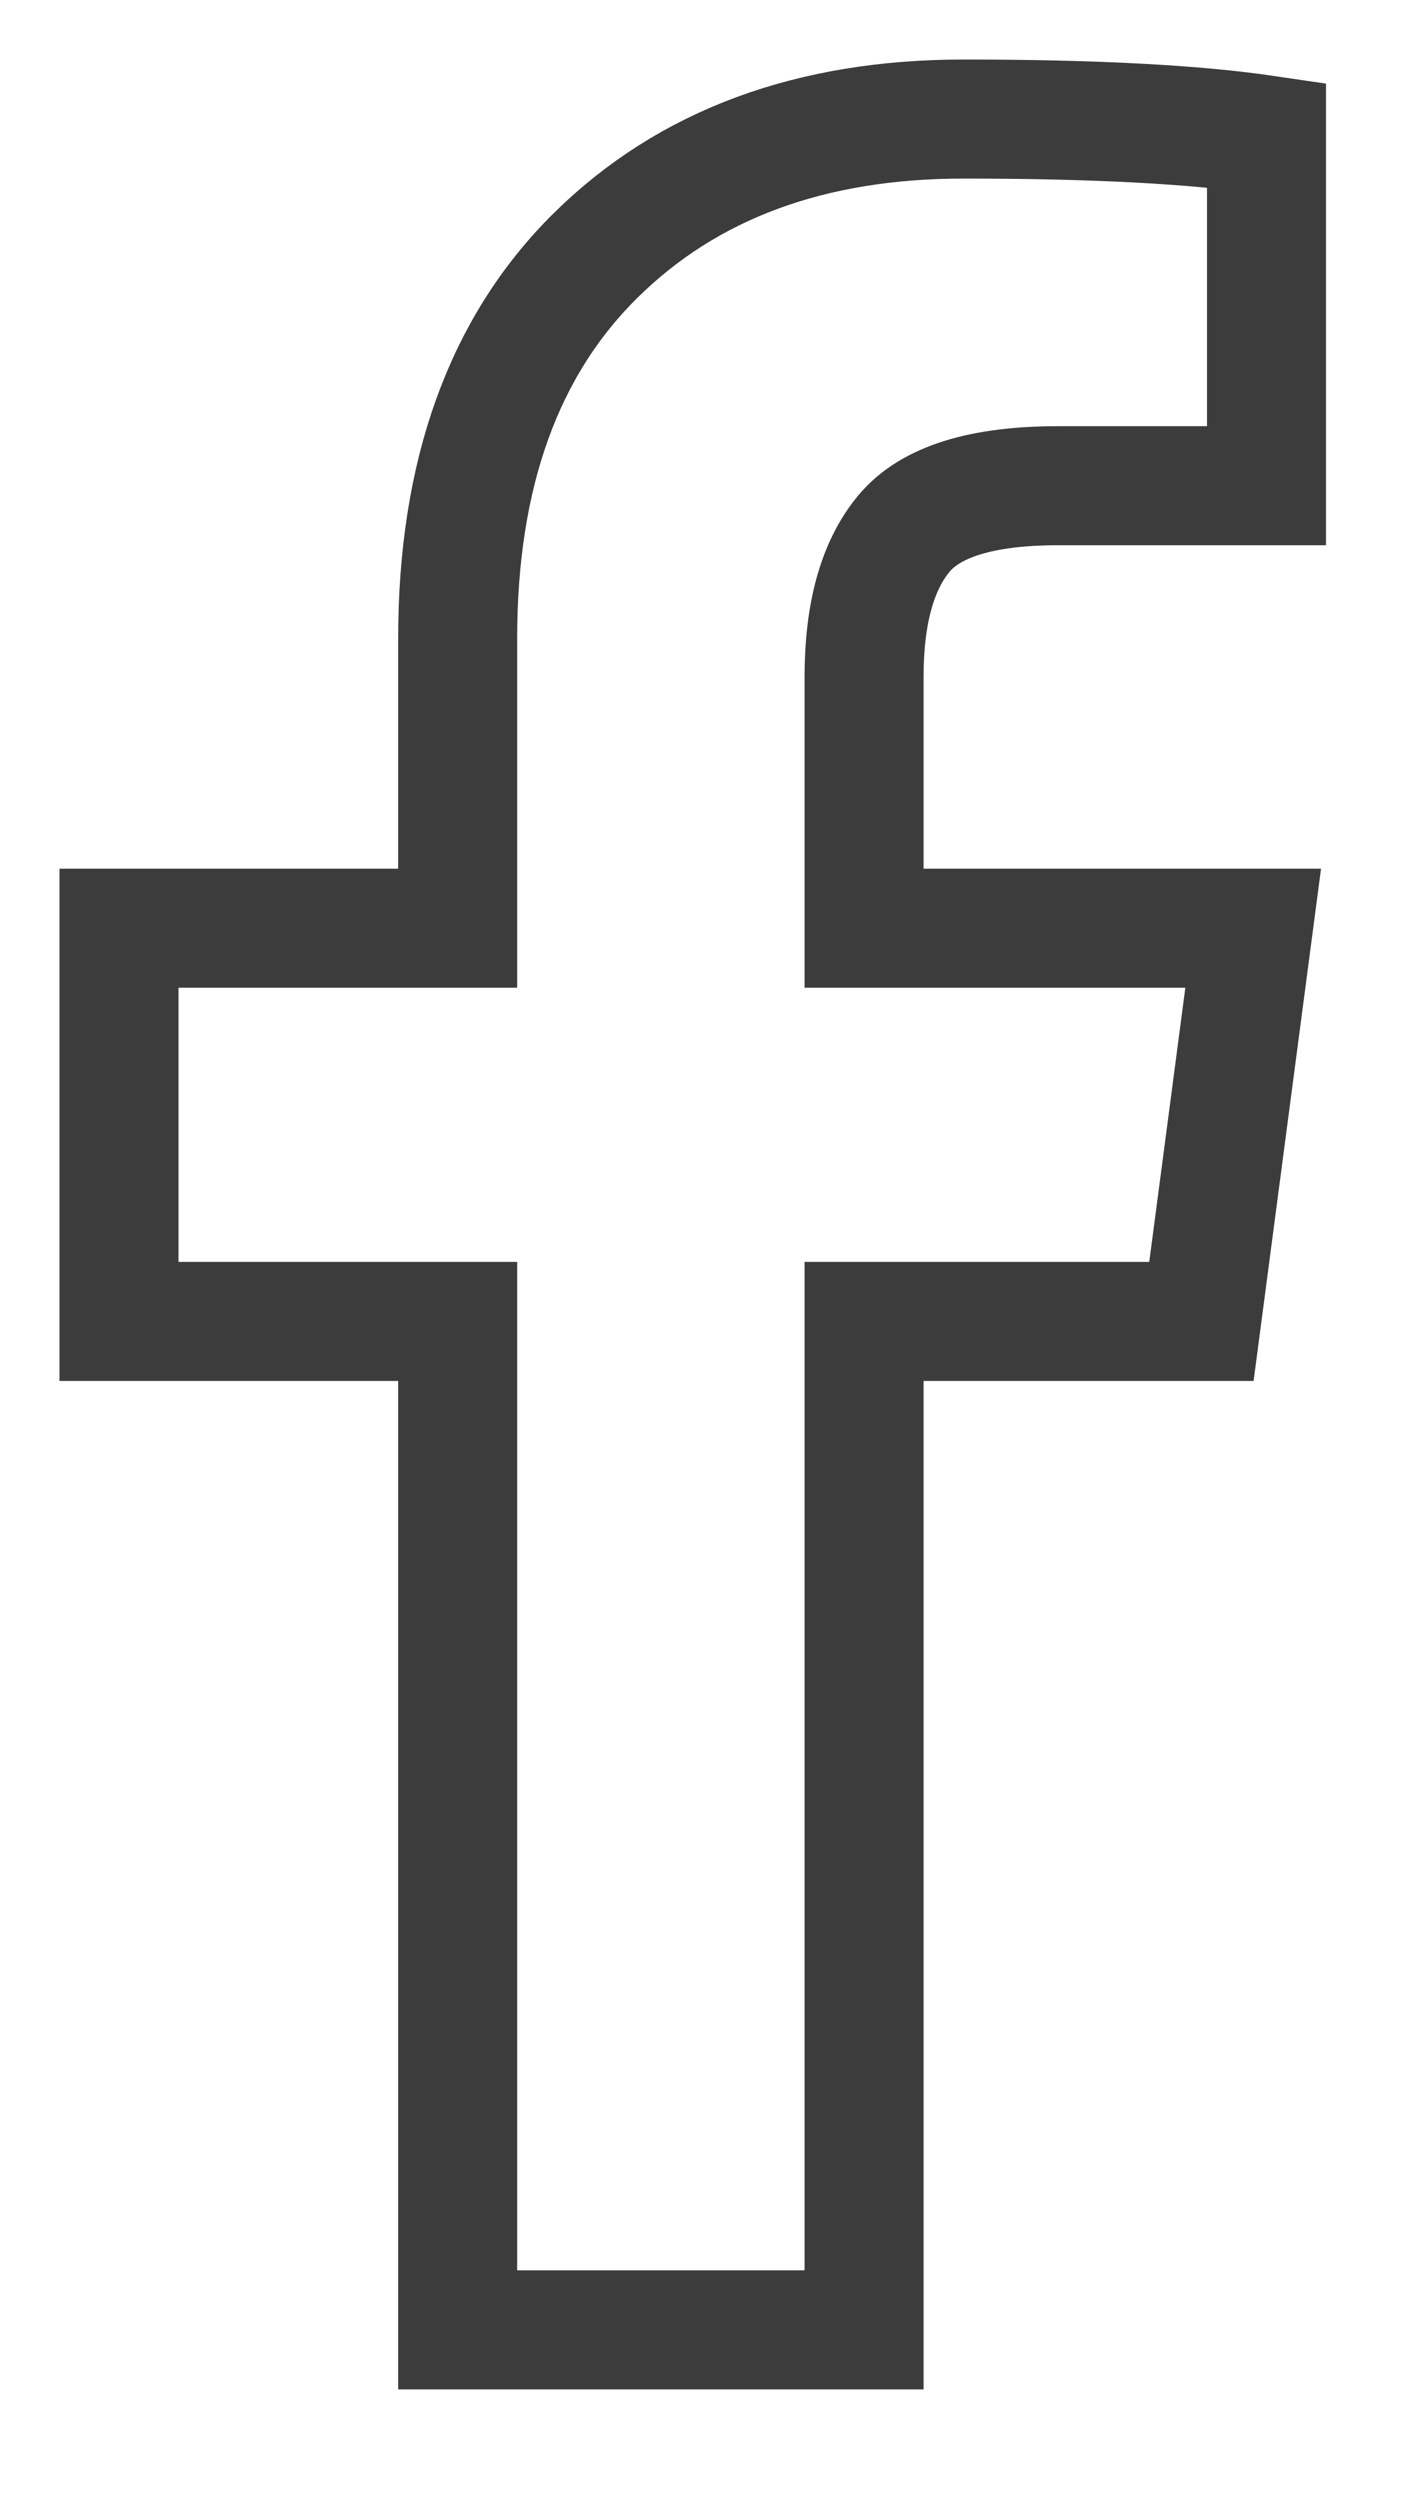 <svg width="12" height="21" viewBox="0 0 12 21" fill="none" xmlns="http://www.w3.org/2000/svg">
<path fill-rule="evenodd" clip-rule="evenodd" d="M10.643 1.134V4.08H8.891C8.251 4.08 7.819 4.214 7.596 4.482C7.373 4.75 7.261 5.152 7.261 5.688V7.797H10.531L10.096 11.1H7.261V19.571H3.846V11.1H1V7.797H3.846V5.364C3.846 3.98 4.233 2.907 5.007 2.144C5.781 1.381 6.811 1 8.098 1C9.192 1 10.04 1.045 10.643 1.134Z" stroke="#3C3C3C"/>
</svg>
